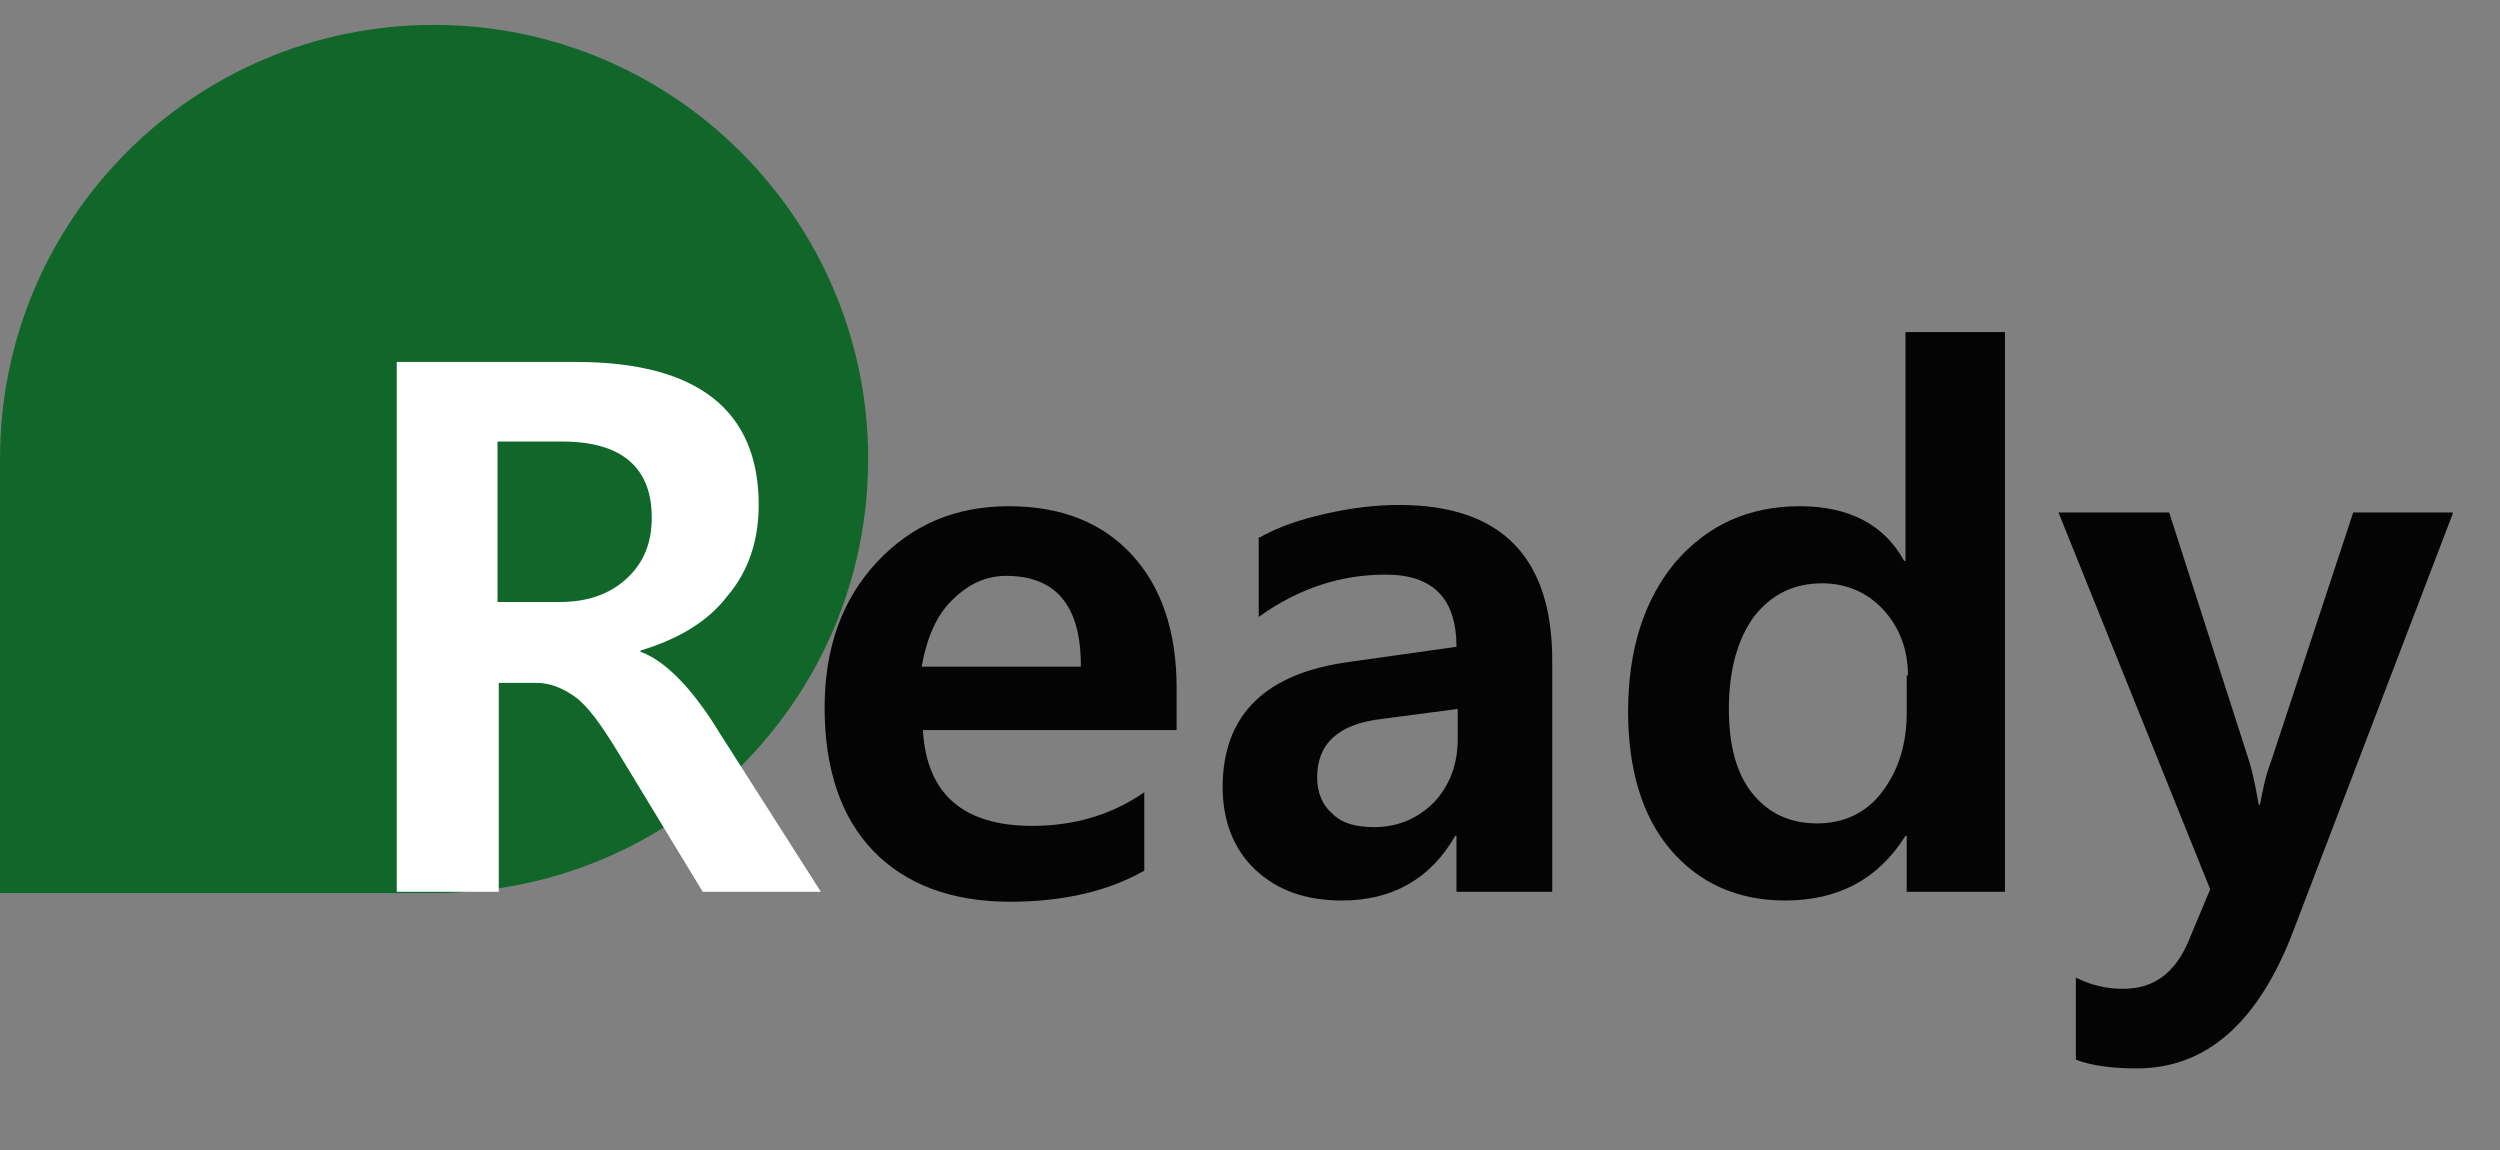 <?xml version="1.0" encoding="utf-8"?>
<!-- Generator: Adobe Illustrator 19.1.0, SVG Export Plug-In . SVG Version: 6.00 Build 0)  -->
<svg version="1.1" id="레이어_1" xmlns="http://www.w3.org/2000/svg" xmlns:xlink="http://www.w3.org/1999/xlink" x="0px"
	 y="0px" viewBox="0 0 201 92.5" style="enable-background:new 0 0 201 92.5;" xml:space="preserve">
<rect x="0" y="0" width="201" height="92.5" fill="#808080" stroke="none"/>
<style type="text/css">
	.st0{fill:#116729;}
	.st1{fill:#FFFFFF;}
	.st2{fill:#040404;}
	.st3{fill:#090705;}
</style>
<path class="st0" d="M34.9,2C15.6,2,0,17.6,0,36.9v34.9h34.9c19.3,0,34.9-15.6,34.9-34.9S54.1,2,34.9,2z"/>
<g>
	<path class="st1" d="M66,71.7h-9.5l-6.8-11.2c-1.4-2.3-2.5-3.8-3.5-4.5c-1-0.7-2-1.1-3.1-1.1h-3v16.8h-8.2V29.1h14.4
		C56.1,29.1,61,33,61,40.6c0,2.8-0.8,5.3-2.5,7.3c-1.6,2.1-4,3.5-7,4.4v0.1c1.9,0.7,4.1,2.8,6.4,6.6L66,71.7z M40,35.5v12.9H45
		c2.2,0,4-0.6,5.4-1.9s2-2.9,2-4.9c0-4-2.4-6.1-7.2-6.1H40z"/>
	<path class="st2" d="M94.5,58.7H74.2c0.3,5.2,3.3,7.7,8.8,7.7c3.4,0,6.4-0.9,9-2.7V70c-2.8,1.6-6.4,2.5-10.8,2.5
		c-4.7,0-8.4-1.4-11-4.1s-3.9-6.6-3.9-11.5c0-4.8,1.4-8.7,4.2-11.7c2.8-3,6.3-4.5,10.6-4.5c4.2,0,7.5,1.3,9.9,3.9
		c2.4,2.6,3.6,6.2,3.6,10.7V58.7z M86.9,53.5c0-4.8-2-7.2-6-7.2c-1.7,0-3.1,0.7-4.4,2s-2,3.1-2.4,5.3H86.9z"/>
	<path class="st2" d="M101.3,43.2c1.4-0.8,3.1-1.4,5.3-1.9c2.2-0.5,4.1-0.7,5.9-0.7c8.2,0,12.3,4.2,12.3,12.5v18.6h-7.7v-4.5h-0.1
		c-2,3.5-5.1,5.2-9.1,5.2c-2.9,0-5.2-0.8-7-2.5c-1.7-1.6-2.6-3.9-2.6-6.6c0-5.8,3.4-9.2,10.3-10.1l8.5-1.2c0-3.9-1.9-5.8-5.7-5.8
		c-3.6,0-7,1.1-10.2,3.4V43.2z M111.1,57.8c-3.5,0.4-5.2,2-5.2,4.7c0,1.2,0.4,2.2,1.2,2.9c0.8,0.8,1.9,1.1,3.4,1.1
		c1.9,0,3.5-0.7,4.8-2c1.3-1.4,1.9-3.1,1.9-5.1V57L111.1,57.8z"/>
	<path class="st2" d="M161.3,71.7h-8v-4.5h-0.1c-2.2,3.5-5.4,5.2-9.7,5.2c-3.8,0-6.9-1.4-9.2-4.1c-2.3-2.7-3.4-6.5-3.4-11.1
		c0-5,1.3-9,3.8-12c2.6-3,5.9-4.5,10-4.5c4,0,6.8,1.5,8.4,4.4h0.1V26.7h8V71.7z M153.4,54.3c0-2.1-0.7-3.9-2-5.3
		c-1.3-1.4-3-2.1-4.9-2.1c-2.3,0-4.1,0.9-5.5,2.7c-1.3,1.8-2,4.3-2,7.4c0,2.9,0.6,5.2,1.9,6.8c1.3,1.6,3,2.4,5.2,2.4
		c2.1,0,3.9-0.8,5.2-2.5c1.3-1.7,2-3.8,2-6.4V54.3z"/>
	<path class="st2" d="M197.2,41.3l-12.8,33.5c-2.8,7.4-7,11.1-12.6,11.1c-1.9,0-3.6-0.2-4.9-0.7v-6.6c1.2,0.6,2.4,0.9,3.8,0.9
		c2.4,0,4.1-1.2,5.2-3.7l1.8-4.3l-12.2-30.3h8.9l6.4,19.9c0.2,0.6,0.5,1.8,0.8,3.6h0.1c0.2-1,0.4-2.2,0.9-3.5l6.6-20H197.2z"/>
</g>
</svg>
